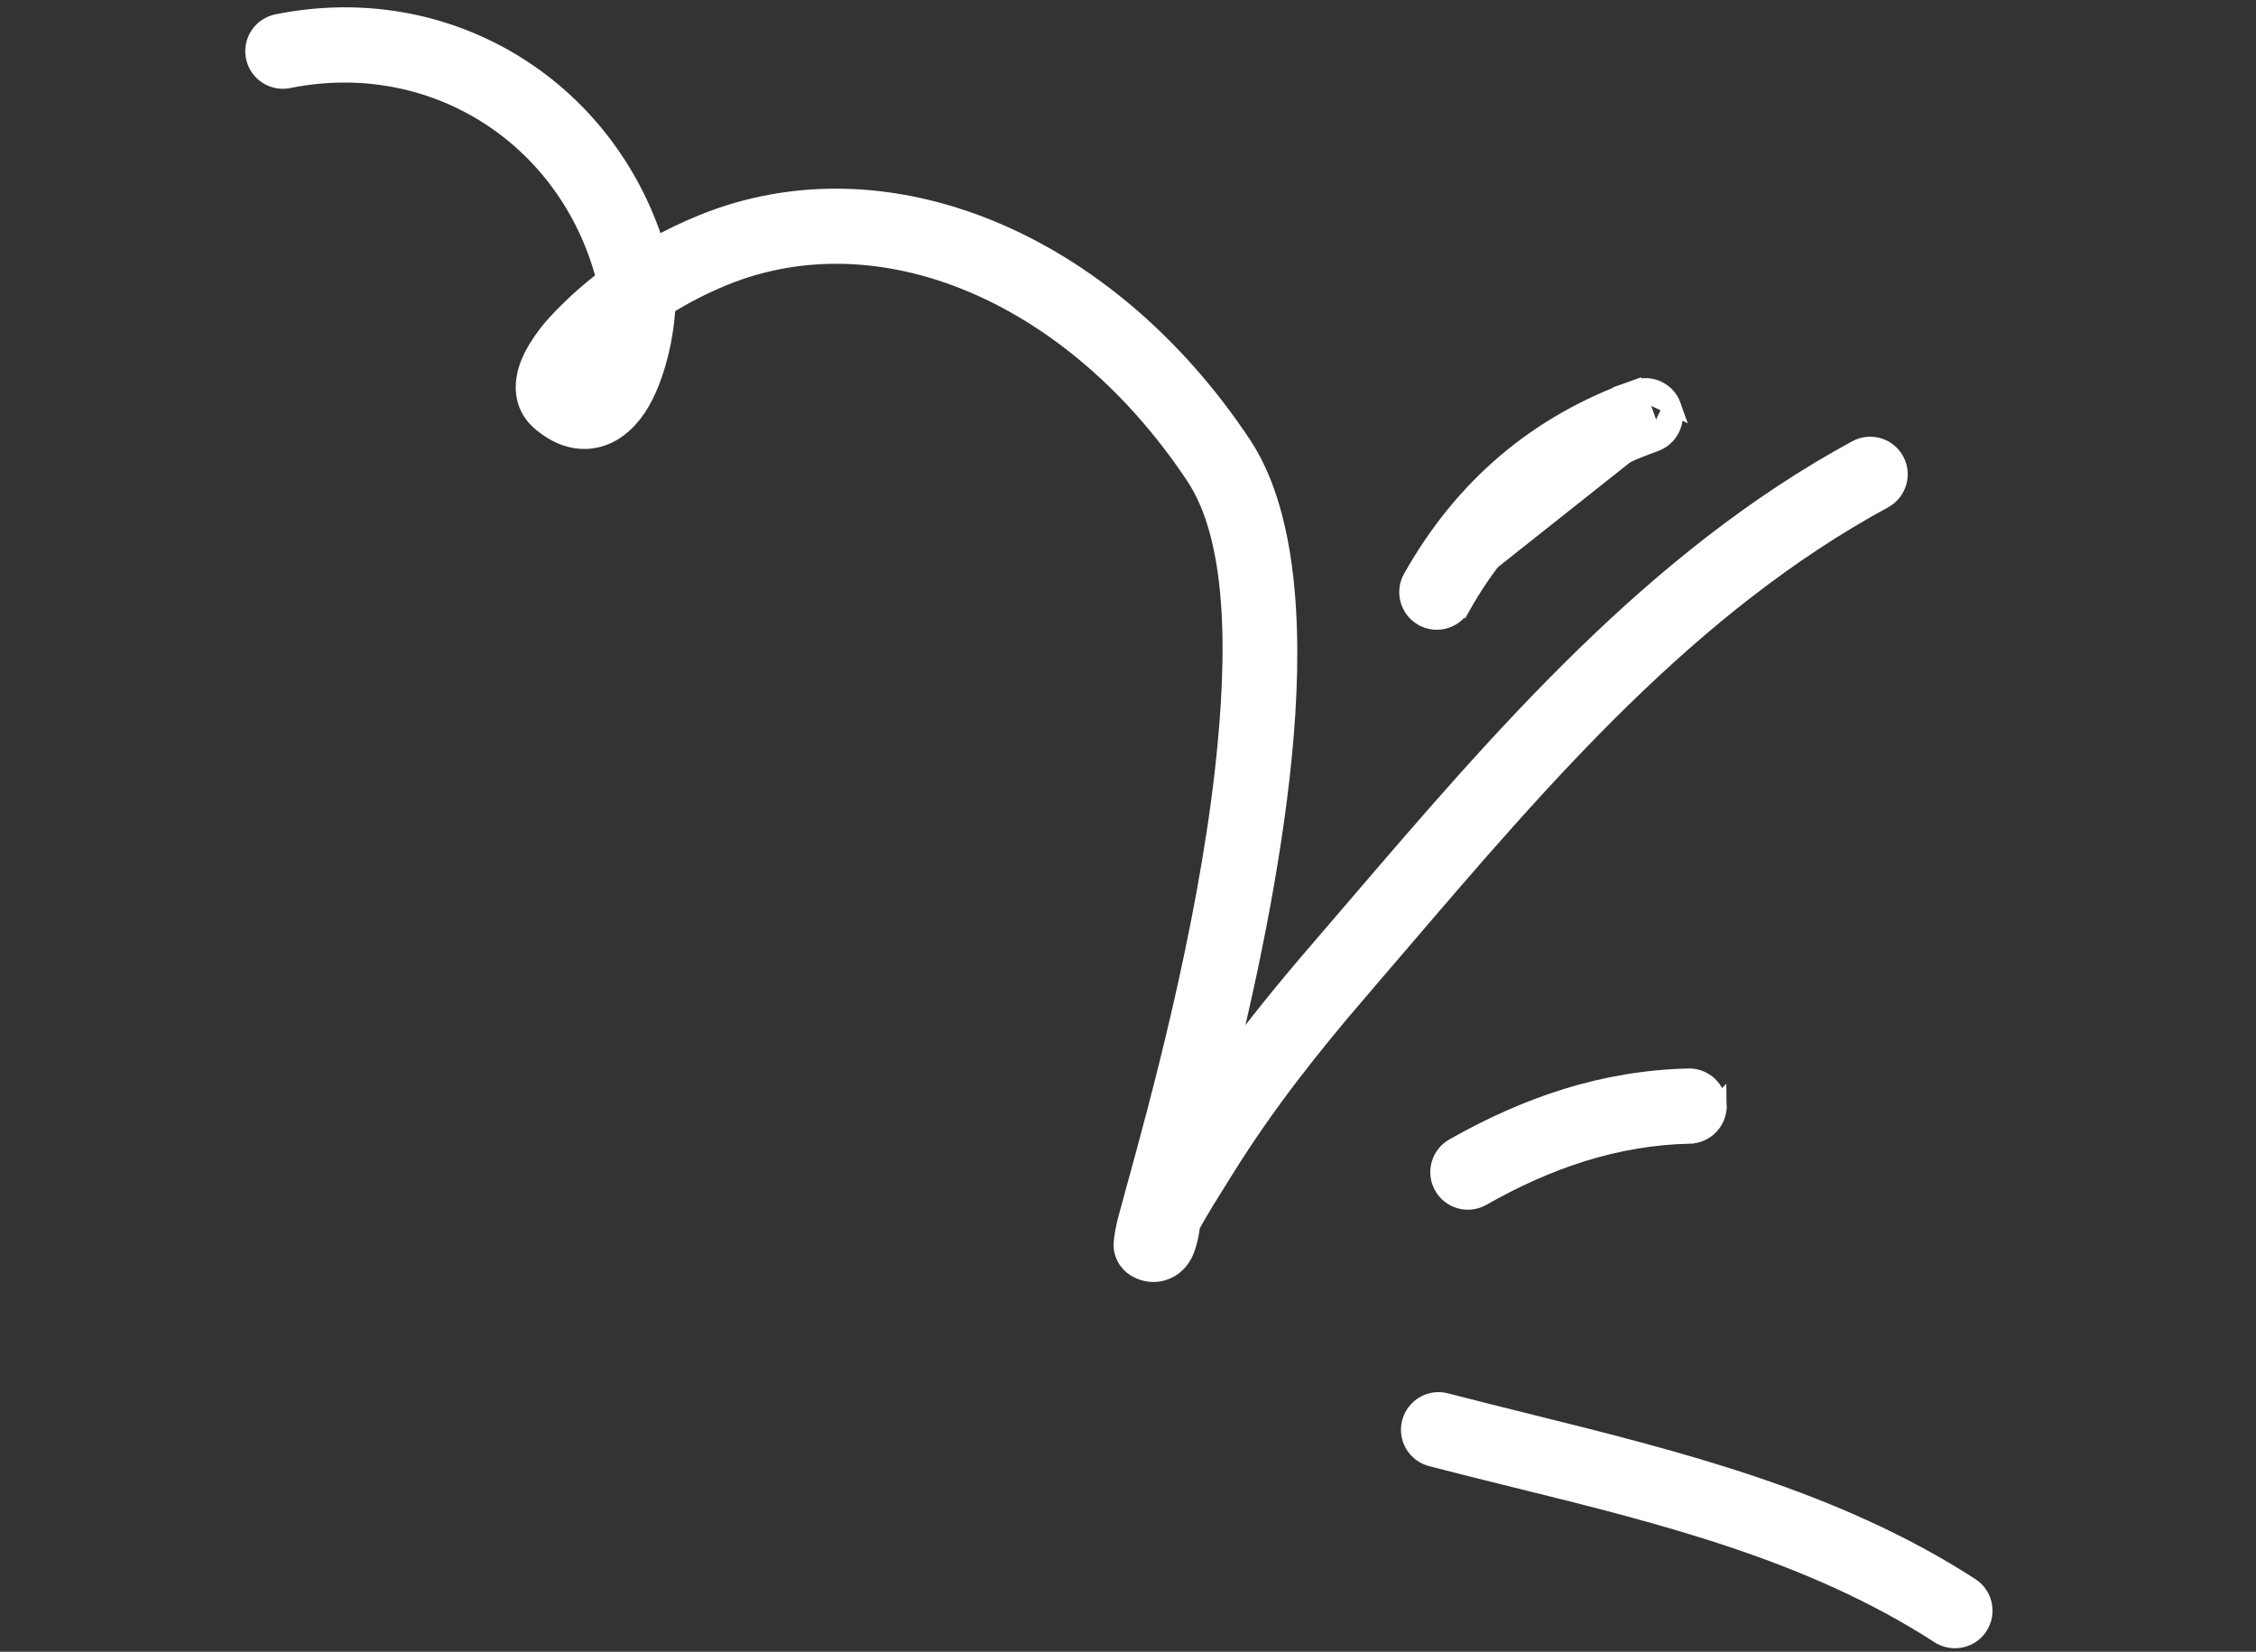 <svg width="127" height="93" viewBox="0 0 127 93" fill="none" xmlns="http://www.w3.org/2000/svg">
<rect x="0" y="0" width="127" height="93" fill="#333333" stroke="none"/>
<path d="M80.574 82.066L80.574 82.066L80.576 82.067C82.129 82.47 83.689 82.855 85.246 83.241C93.611 85.309 101.938 87.369 109.176 92.047L109.178 92.047C109.926 92.528 110.923 92.316 111.41 91.567L111.411 91.564C111.89 90.816 111.682 89.817 110.933 89.33L110.932 89.329C103.295 84.395 94.502 82.21 85.867 80.065C84.367 79.692 82.872 79.321 81.388 78.936C80.523 78.708 79.641 79.234 79.419 80.096C79.19 80.964 79.718 81.84 80.574 82.066Z" fill="white" stroke="white"/>
<path d="M96.705 62.239L96.705 62.239C96.722 63.127 96.021 63.87 95.126 63.892L96.705 62.239ZM96.705 62.239L96.705 62.236M96.705 62.239L96.705 62.236M96.705 62.236C96.682 61.345 95.941 60.637 95.051 60.66C90.255 60.776 85.97 62.249 81.84 64.588C81.063 65.026 80.785 66.012 81.226 66.791C81.662 67.567 82.651 67.843 83.425 67.402C87.125 65.306 90.911 63.995 95.126 63.892L96.705 62.236Z" fill="white" stroke="white"/>
<path d="M81.855 33.889C81.555 34.426 80.874 34.617 80.336 34.314L81.855 33.889ZM81.855 33.889L82.29 34.134C84.784 29.706 88.365 26.635 93.161 24.928L93.161 24.928M81.855 33.889L82.291 34.132C81.856 34.913 80.869 35.188 80.091 34.749L80.09 34.749C79.318 34.312 79.038 33.325 79.478 32.547C82.361 27.427 86.528 23.86 92.081 21.882L93.161 24.928M93.161 24.928C93.999 24.629 94.441 23.706 94.141 22.864M93.161 24.928L94.141 22.864M94.141 22.864C93.846 22.023 92.921 21.583 92.082 21.882L94.141 22.864Z" fill="white" stroke="white"/>
<path d="M30.449 23.777L30.449 23.777C31.561 24.714 32.646 24.922 33.603 24.694C34.516 24.478 35.296 23.839 35.885 22.957L35.885 22.957C36.448 22.116 36.852 21.012 37.117 19.941C37.355 18.982 37.49 18.015 37.521 17.233C38.544 16.592 39.623 16.041 40.744 15.583C49.606 11.96 60.42 16.523 67.258 26.817C68.4 28.536 69.009 30.969 69.228 33.86C69.446 36.743 69.272 40.029 68.889 43.413L68.889 43.414C67.852 52.58 65.172 62.322 63.906 66.924C63.716 67.614 63.558 68.189 63.442 68.628L63.441 68.629C63.329 69.06 63.261 69.415 63.225 69.681C63.206 69.815 63.195 69.929 63.19 70.023C63.186 70.099 63.184 70.201 63.199 70.291C63.329 71.05 63.826 71.368 64.151 71.512L64.156 71.514C64.615 71.712 65.036 71.713 65.397 71.621L65.399 71.621C65.892 71.492 66.334 71.167 66.626 70.621L66.628 70.618C66.786 70.318 66.895 69.917 66.976 69.533L66.977 69.528C66.992 69.451 67.004 69.374 67.014 69.306C67.025 69.235 67.033 69.176 67.043 69.119C67.053 69.063 67.062 69.02 67.071 68.988C67.079 68.957 67.085 68.945 67.085 68.945C67.615 67.994 68.192 67.076 68.778 66.142C68.864 66.006 68.95 65.869 69.036 65.732L69.036 65.731C71.265 62.158 73.827 58.913 76.589 55.706L76.21 55.38L76.589 55.706C77.331 54.844 78.072 53.979 78.813 53.112C86.898 43.664 95.109 34.069 106.049 28.126L106.049 28.126C106.829 27.702 107.126 26.722 106.7 25.936C106.277 25.149 105.297 24.861 104.512 25.283L104.511 25.284C93.085 31.488 84.514 41.494 76.222 51.174C75.528 51.984 74.836 52.792 74.144 53.595L74.144 53.595C72.372 55.654 70.671 57.738 69.079 59.916C70.402 54.479 71.818 47.679 72.333 41.374C72.601 38.097 72.615 34.938 72.26 32.142C71.906 29.352 71.182 26.887 69.946 25.025L69.946 25.025C62.282 13.486 49.845 8.369 39.526 12.589L39.526 12.589C38.627 12.957 37.747 13.377 36.897 13.849C34.016 4.771 25.079 -0.619 15.604 1.298C14.727 1.474 14.165 2.328 14.338 3.2L14.338 3.2L14.338 3.203C14.517 4.076 15.365 4.644 16.242 4.467L16.242 4.467C24.362 2.825 31.983 7.672 34.068 15.696C33.07 16.459 32.133 17.306 31.277 18.237C30.859 18.692 30.044 19.717 29.716 20.727C29.353 21.83 29.496 22.973 30.449 23.777ZM32.874 21.543C32.871 21.541 32.867 21.54 32.863 21.538C33.04 21.169 33.324 20.802 33.538 20.553C33.435 20.775 33.323 20.979 33.202 21.159L33.202 21.16C33.107 21.301 33.036 21.4 32.968 21.469C32.921 21.516 32.891 21.535 32.874 21.543Z" fill="white" stroke="white"/>
</svg>
